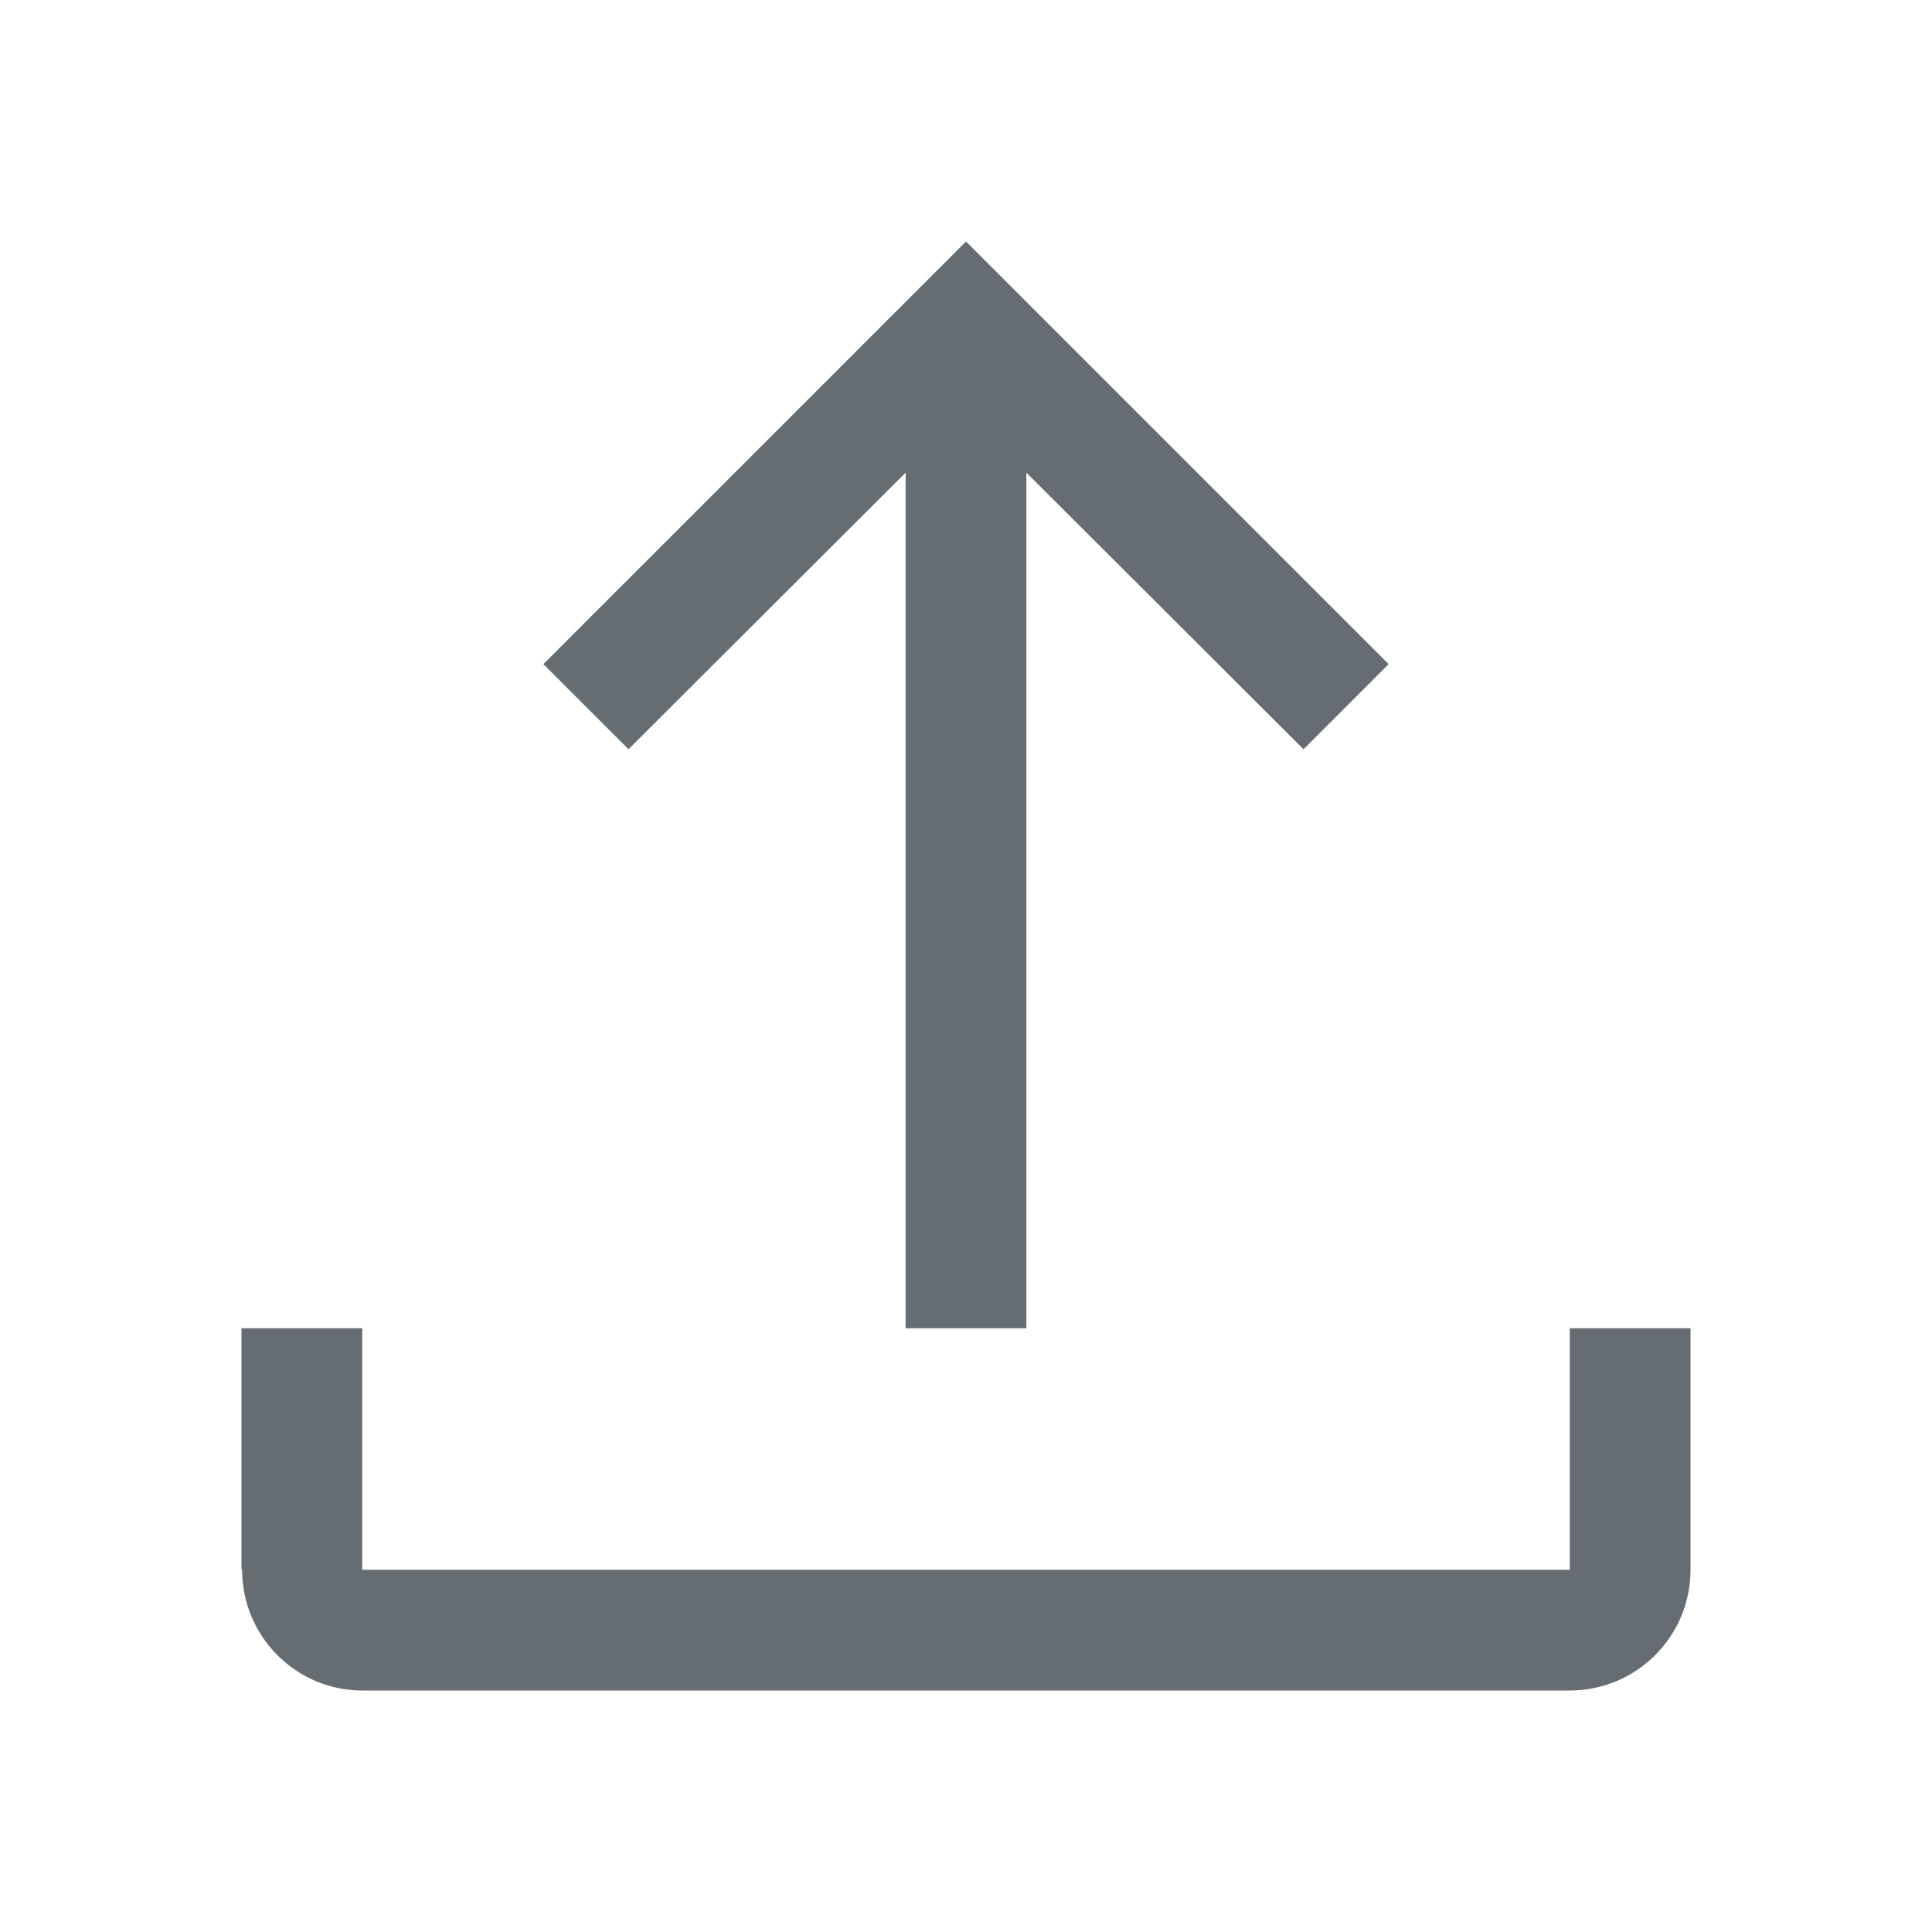 <svg width="32" height="32" viewBox="0 0 32 32" fill="none" xmlns="http://www.w3.org/2000/svg">
<path fill-rule="evenodd" clip-rule="evenodd" d="M16 4L23 11L21.59 12.41L17 7.828V22H15V7.828L10.41 12.41L9 11L16 4ZM26 22V26H6V22H4V26H4.01C4.01 27.1 4.9 28 6 28H26C27.1 28 28 27.11 28 26V22H26Z" fill="#656C72"/>
</svg>

